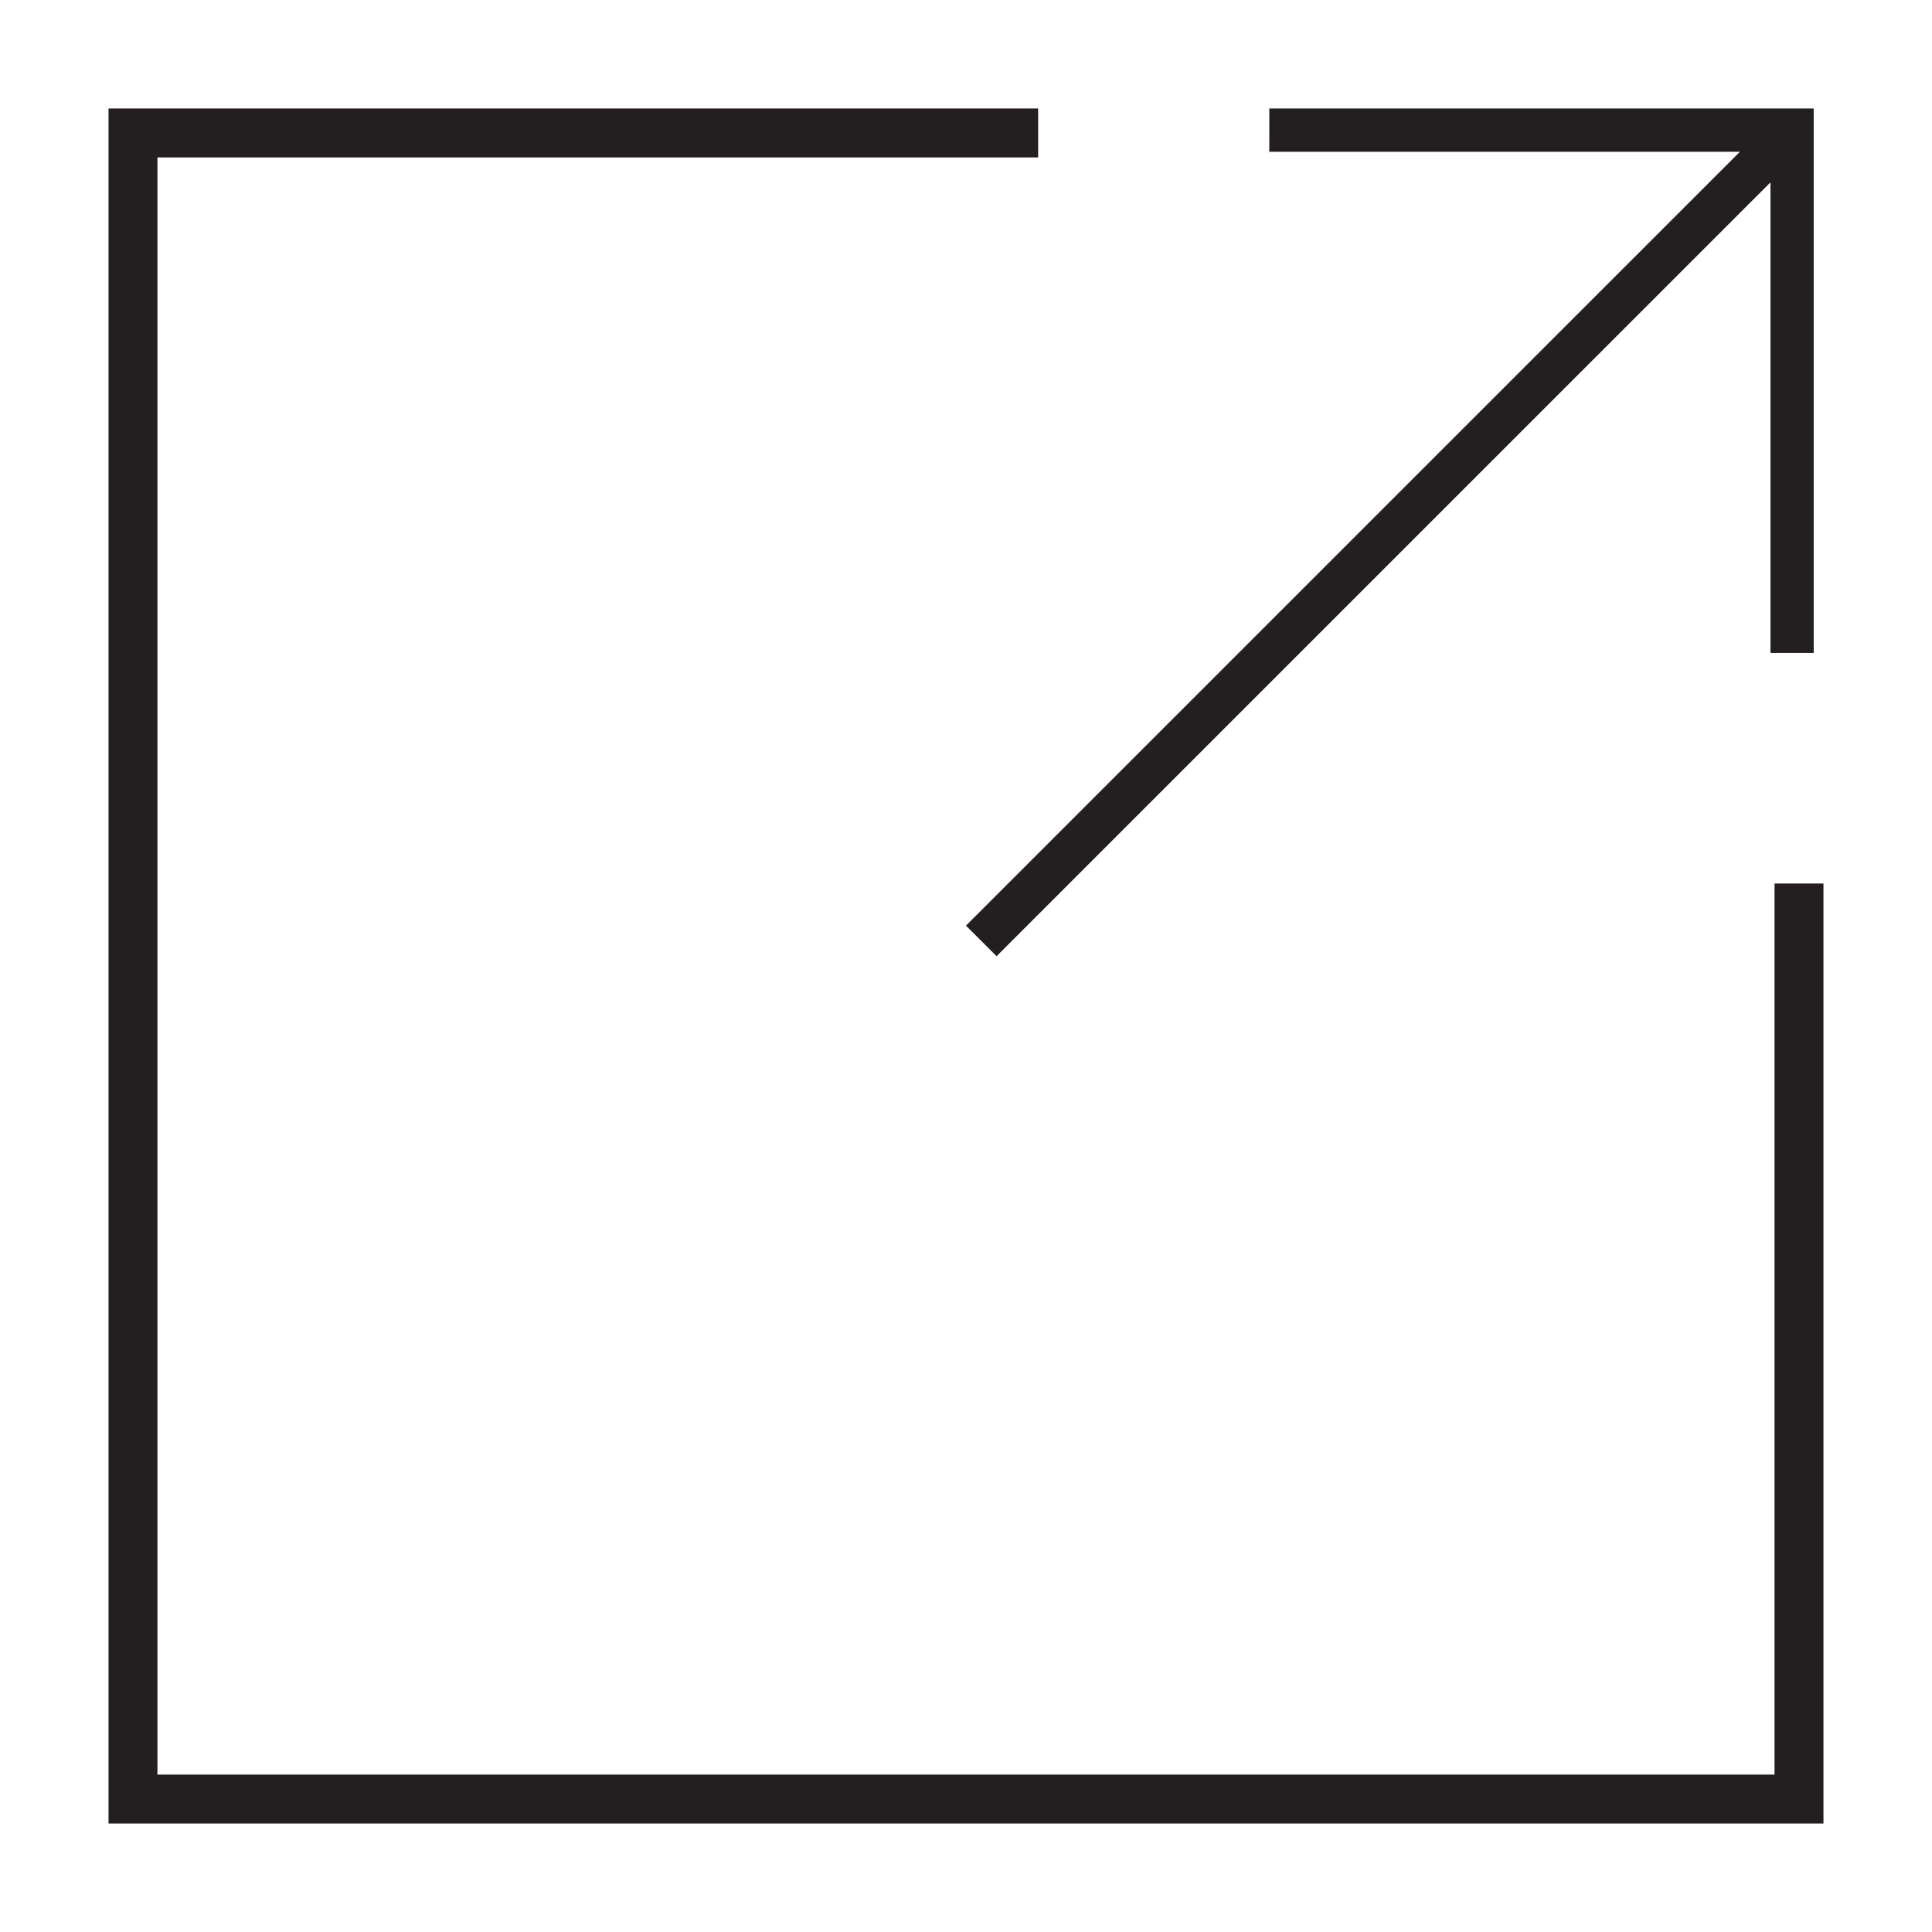 <?xml version="1.0" encoding="utf-8"?>
<!-- Generator: Adobe Illustrator 15.0.0, SVG Export Plug-In . SVG Version: 6.00 Build 0)  -->
<!DOCTYPE svg PUBLIC "-//W3C//DTD SVG 1.1//EN" "http://www.w3.org/Graphics/SVG/1.1/DTD/svg11.dtd">
<svg version="1.1" id="Layer_1" xmlns="http://www.w3.org/2000/svg" xmlns:xlink="http://www.w3.org/1999/xlink" x="0px" y="0px"
	 width="34px" height="34px" viewBox="0 0 64 64" enable-background="new 0 0 64 64" xml:space="preserve">
<g>
	<polygon fill="#231F20" points="31.999,30.663 33.013,31.675 58.649,6.041 58.649,21.63 60.081,21.63 60.081,3.594 42.048,3.594 
		42.047,5.027 57.637,5.027 	"/>
	<polygon fill="#231F20" points="58.784,29.268 58.784,58.786 5.215,58.786 5.215,5.215 34.39,5.215 34.39,3.594 3.595,3.594 
		3.595,60.406 60.405,60.406 60.405,29.268 	"/>
</g>
</svg>
